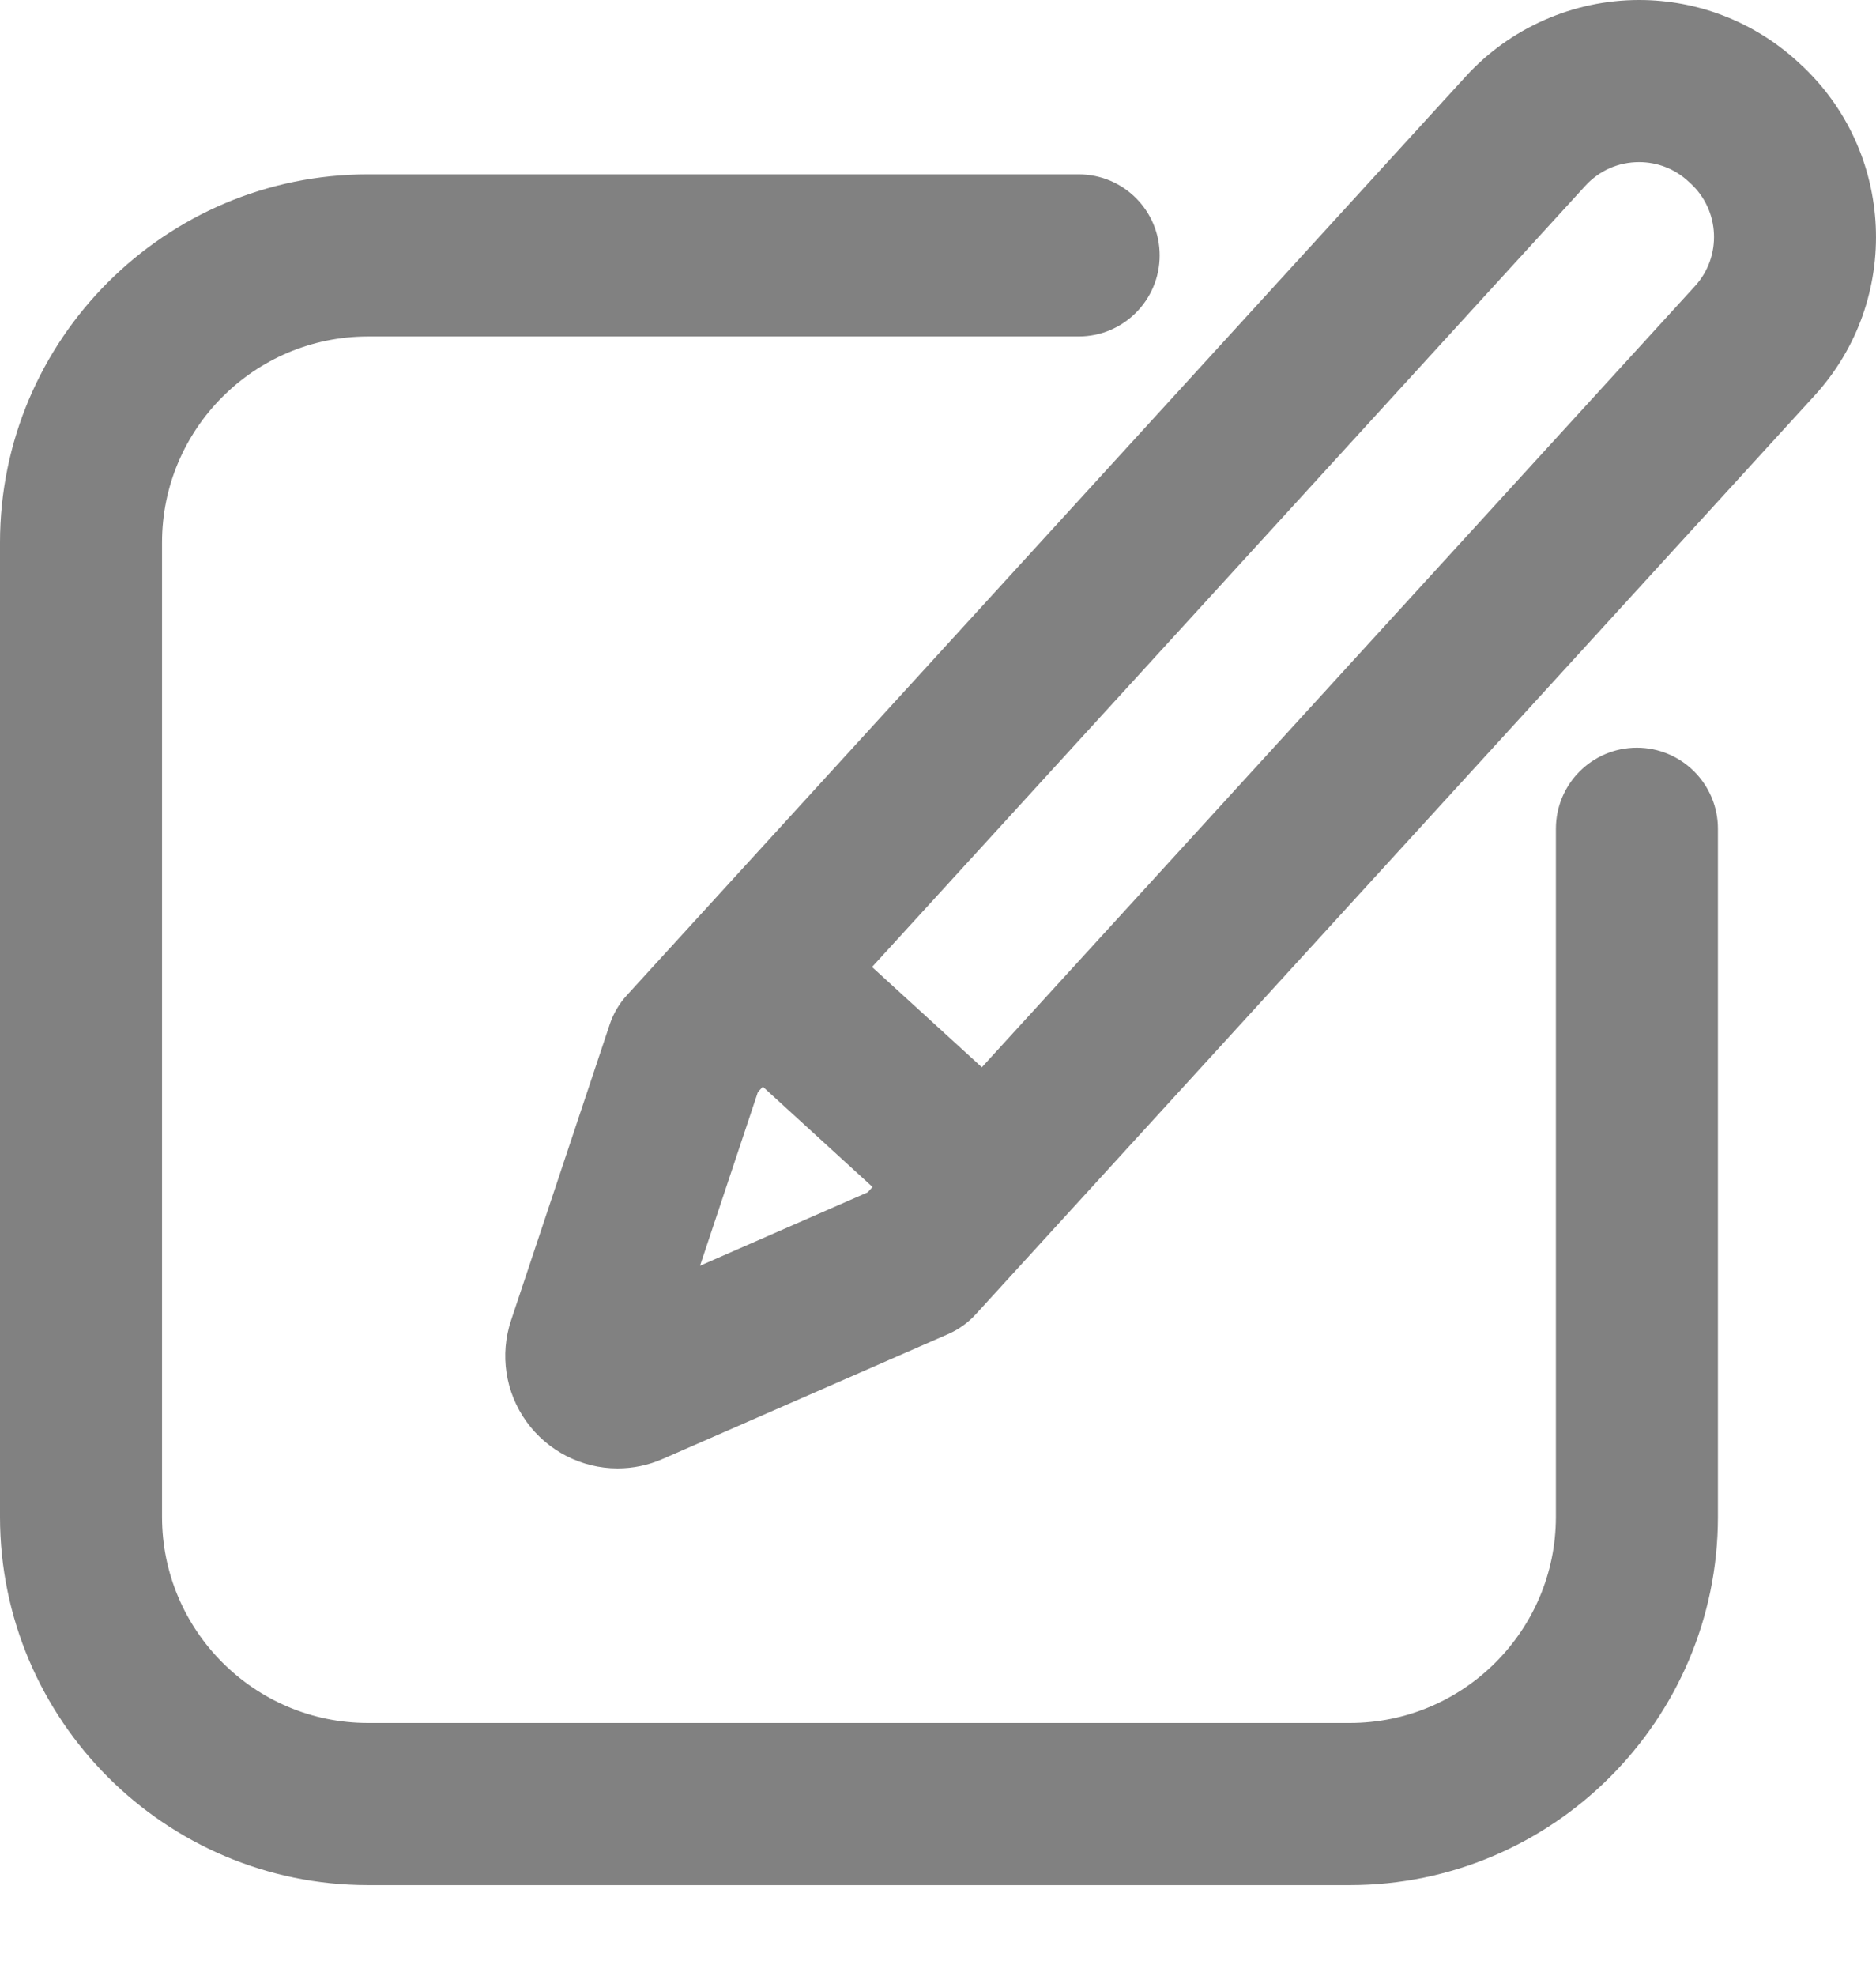 <svg width="19" height="20" viewBox="0 0 19 20" fill="none" xmlns="http://www.w3.org/2000/svg">
<path d="M18.227 0.643L18.204 0.622C17.765 0.221 17.195 0 16.601 0C15.934 0 15.294 0.282 14.845 0.774L6.347 10.077C6.27 10.162 6.211 10.262 6.175 10.371L5.176 13.366C5.06 13.712 5.118 14.095 5.331 14.39C5.545 14.688 5.89 14.865 6.254 14.865H6.254C6.412 14.865 6.566 14.833 6.712 14.769L9.605 13.504C9.71 13.458 9.804 13.39 9.882 13.305L18.379 4.003C19.263 3.035 19.195 1.528 18.227 0.643ZM7.09 12.813L7.676 11.055L7.726 11.001L8.837 12.016L8.788 12.07L7.09 12.813ZM17.167 2.896L9.944 10.804L8.832 9.789L16.056 1.881C16.198 1.726 16.391 1.641 16.601 1.641C16.785 1.641 16.961 1.709 17.097 1.834L17.12 1.855C17.42 2.129 17.441 2.596 17.167 2.896Z" fill="#818181"/>
<path d="M16.578 7.569C16.125 7.569 15.758 7.937 15.758 8.39V15.355C15.758 16.506 14.822 17.442 13.671 17.442H3.727C2.577 17.442 1.641 16.506 1.641 15.355V5.492C1.641 4.342 2.577 3.406 3.727 3.406H10.925C11.378 3.406 11.745 3.038 11.745 2.585C11.745 2.132 11.378 1.765 10.925 1.765H3.727C1.672 1.765 0 3.437 0 5.492V15.355C0 17.41 1.672 19.083 3.727 19.083H13.671C15.726 19.083 17.399 17.41 17.399 15.355V8.39C17.399 7.937 17.031 7.569 16.578 7.569Z" fill="#818181"/>
</svg>
